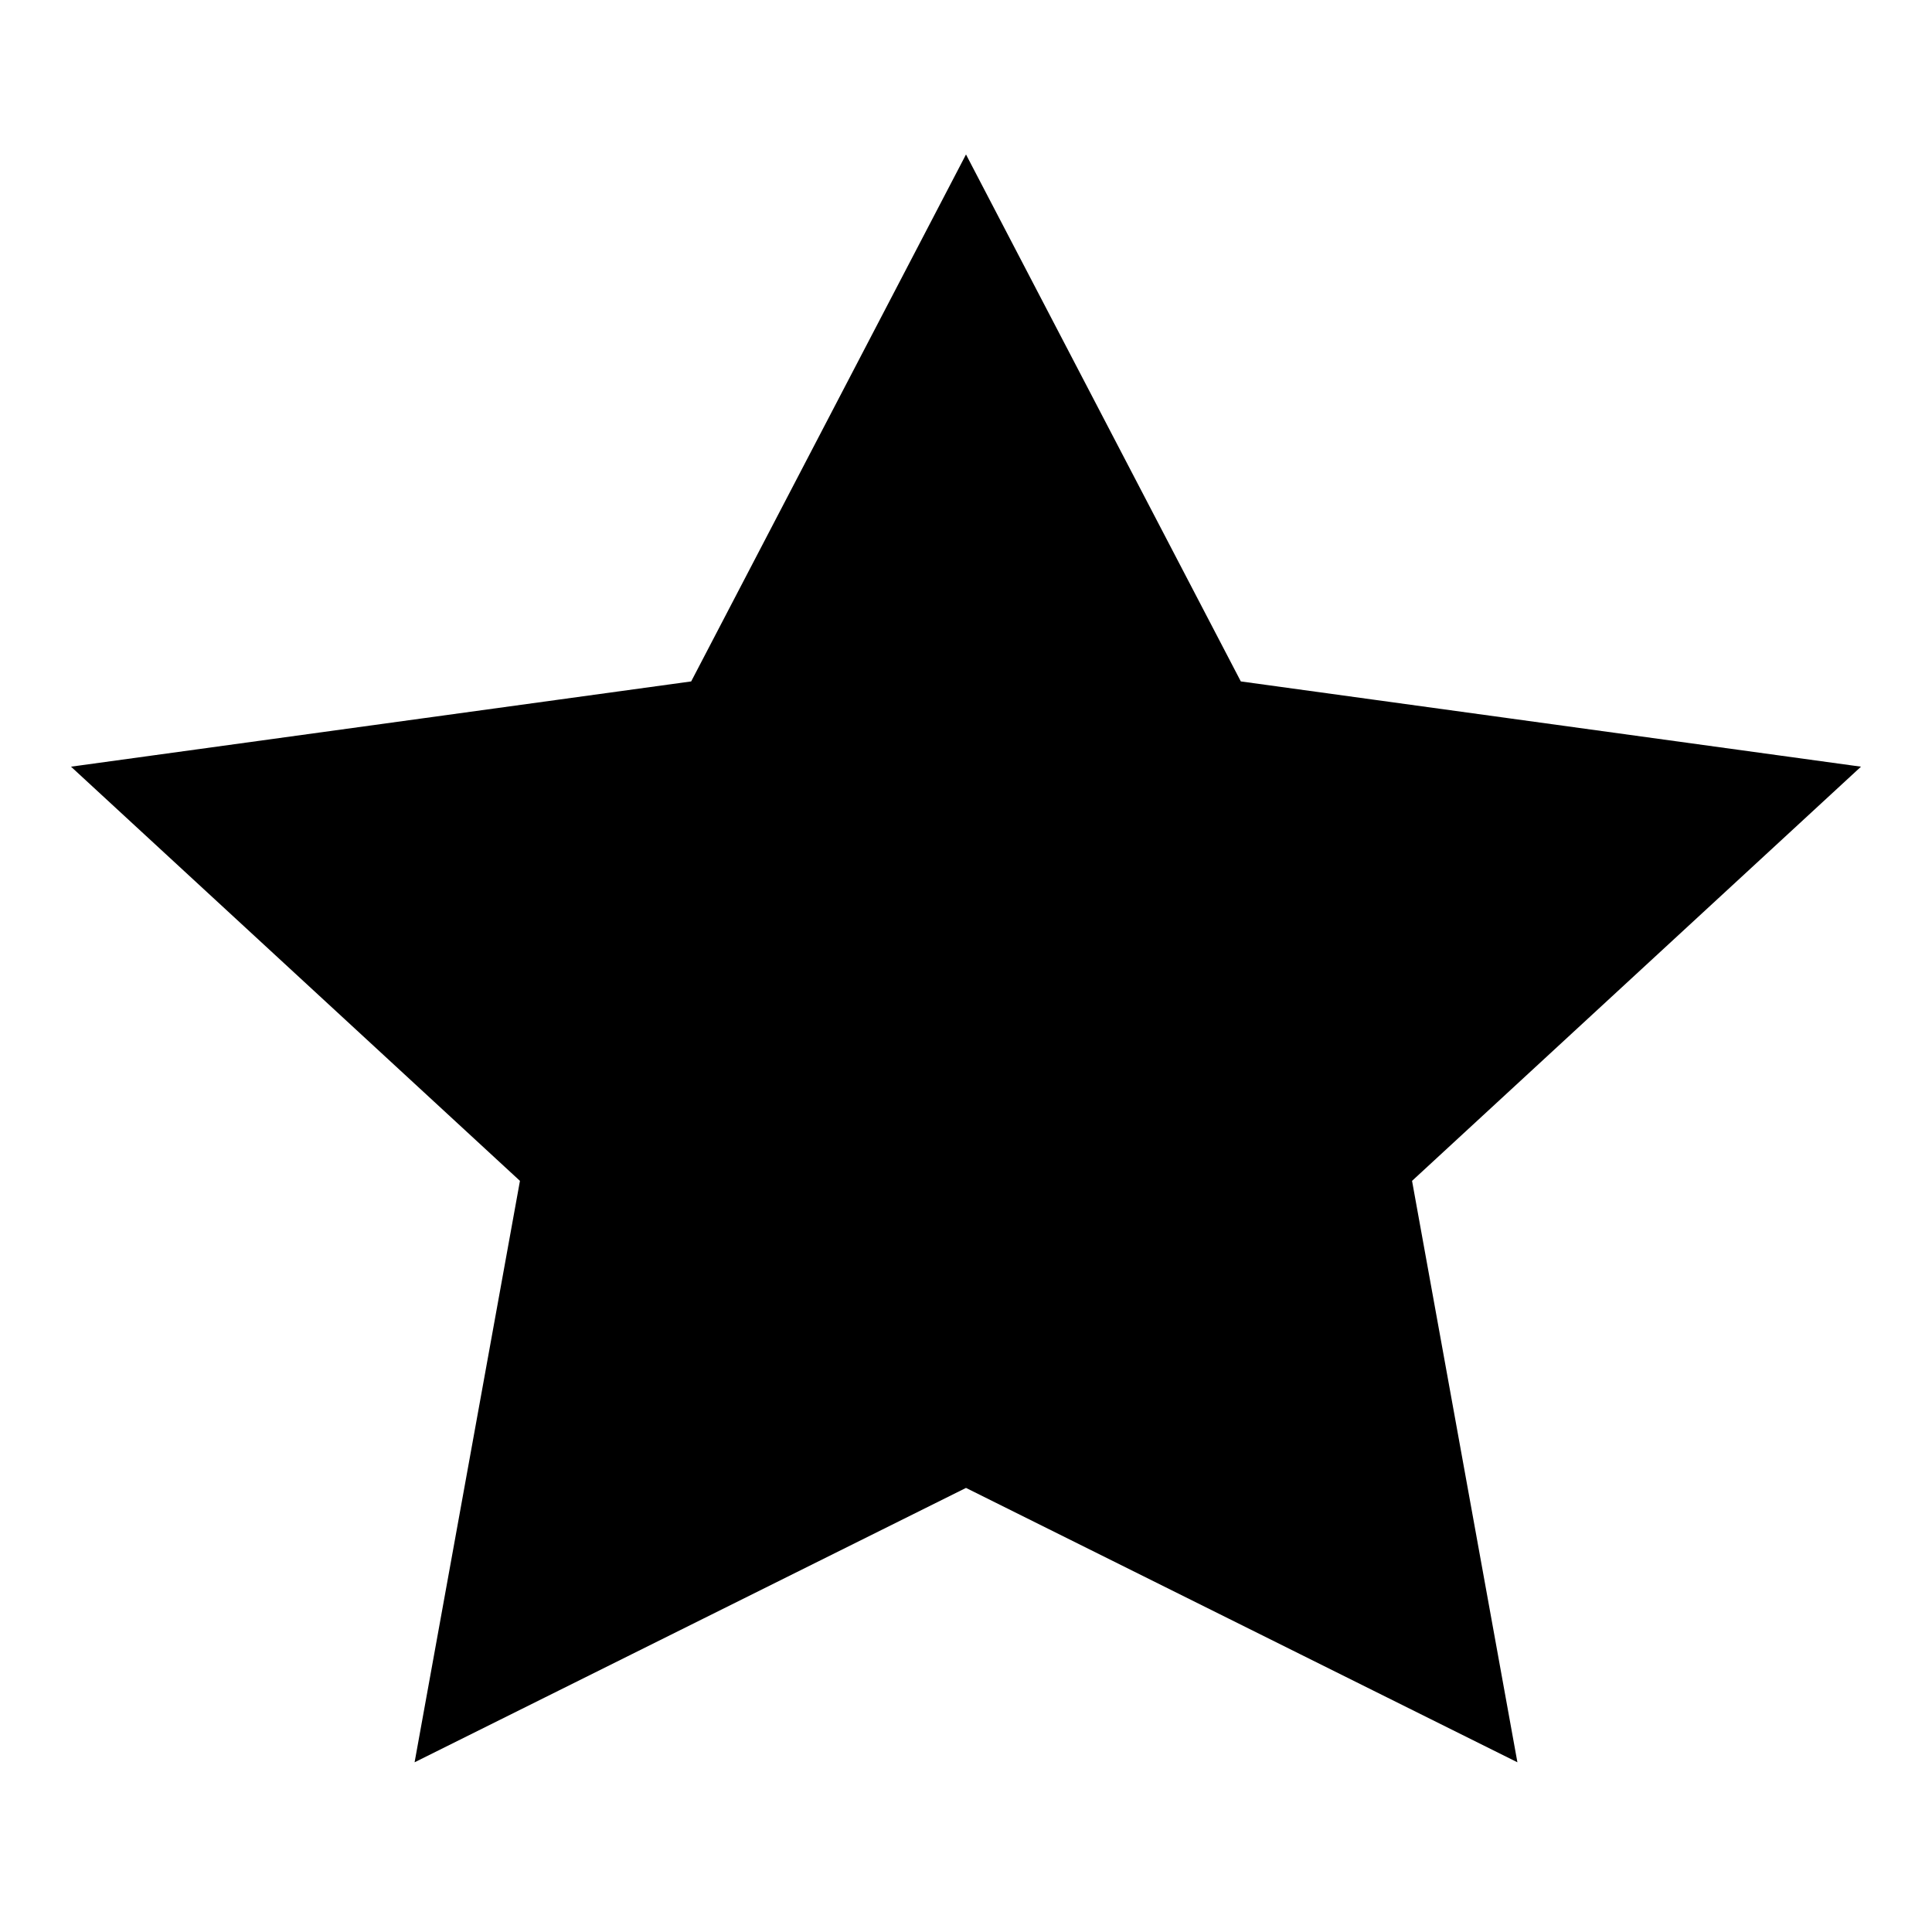 <svg width="24" height="24" viewBox="0 0 24 24" fill="none" xmlns="http://www.w3.org/2000/svg">
    <path
        d="M12 17.925L5.82 21L7 14.488L2 9.875L8.91 8.925L12 3L15.09 8.925L22 9.875L17 14.488L18.18 21L12 17.925Z"
        fill="currentcolor" stroke="currentcolor" stroke-linecap="square" />
</svg>